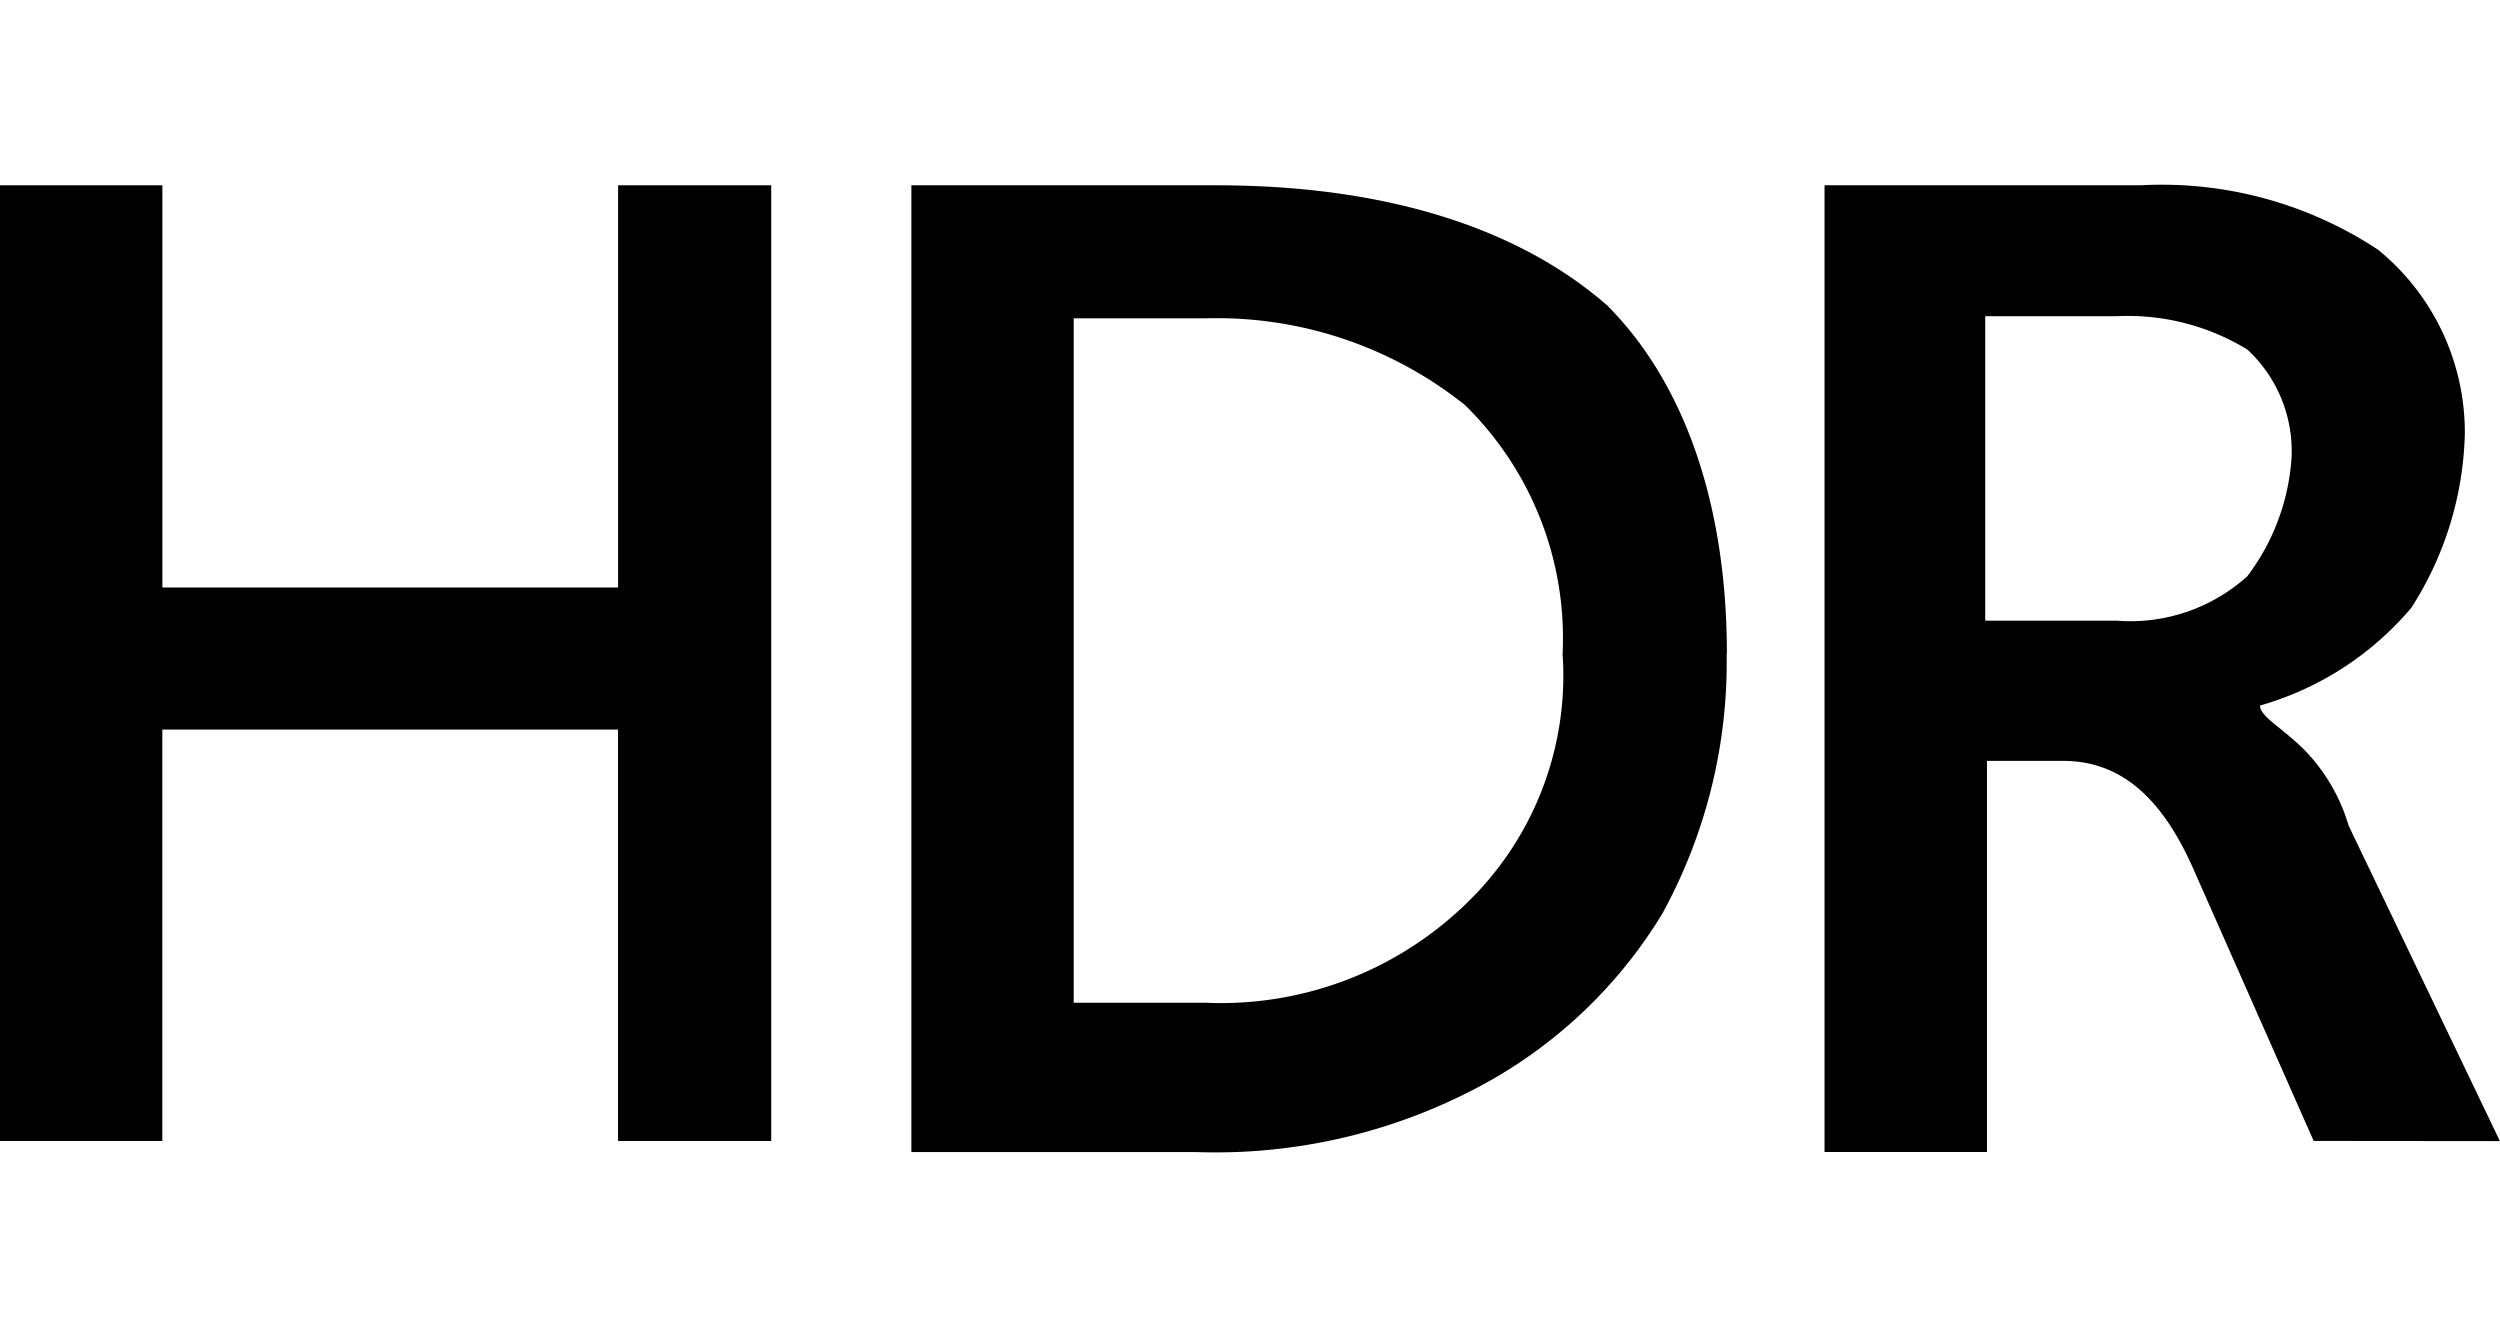 <svg xmlns="http://www.w3.org/2000/svg" width="54.859" height="29.346" viewBox="0 0 54.859 29.346"><defs><style>.a{fill:none;}</style></defs><g transform="translate(0 -30)"><rect class="a" width="54.859" height="29.346" transform="translate(0 30)"/><path d="M684.327,327.4a3.034,3.034,0,0,0-.972-2.388,5.037,5.037,0,0,0-2.874-.729h-2.875v6.68h2.875a3.833,3.833,0,0,0,2.874-.972,4.826,4.826,0,0,0,.972-2.591m.486,14.98-2.632-5.951c-.728-1.66-1.659-2.389-2.874-2.389h-1.663v8.583H674.08V321.41h6.927a8.607,8.607,0,0,1,5.223,1.417,5.172,5.172,0,0,1,1.9,4.048,7.387,7.387,0,0,1-1.174,3.806,6.777,6.777,0,0,1-3.32,2.145h0c0,.243.486.486.972.972a4,4,0,0,1,.972,1.663l3.32,6.923Z" transform="translate(-634.043 -287.344)"/><path d="M13.563,321.41v8.826h-10V321.41H0v20.972H3.562v-9.029h10v9.029h3.361V321.41Z" transform="translate(0 -287.344)"/><path d="M351,331.694a7.159,7.159,0,0,0-2.145-5.464,8.724,8.724,0,0,0-5.709-1.9h-2.874v15.017h2.874a7.727,7.727,0,0,0,5.709-2.146A6.94,6.94,0,0,0,351,331.694m3.6,0a11.478,11.478,0,0,1-1.417,5.708,10.43,10.43,0,0,1-4.048,3.805,12.305,12.305,0,0,1-6.194,1.417H336.71V321.41h6.681c3.806,0,6.68.972,8.583,2.632,1.66,1.66,2.631,4.293,2.631,7.652" transform="translate(-316.711 -287.344)"/></g></svg>